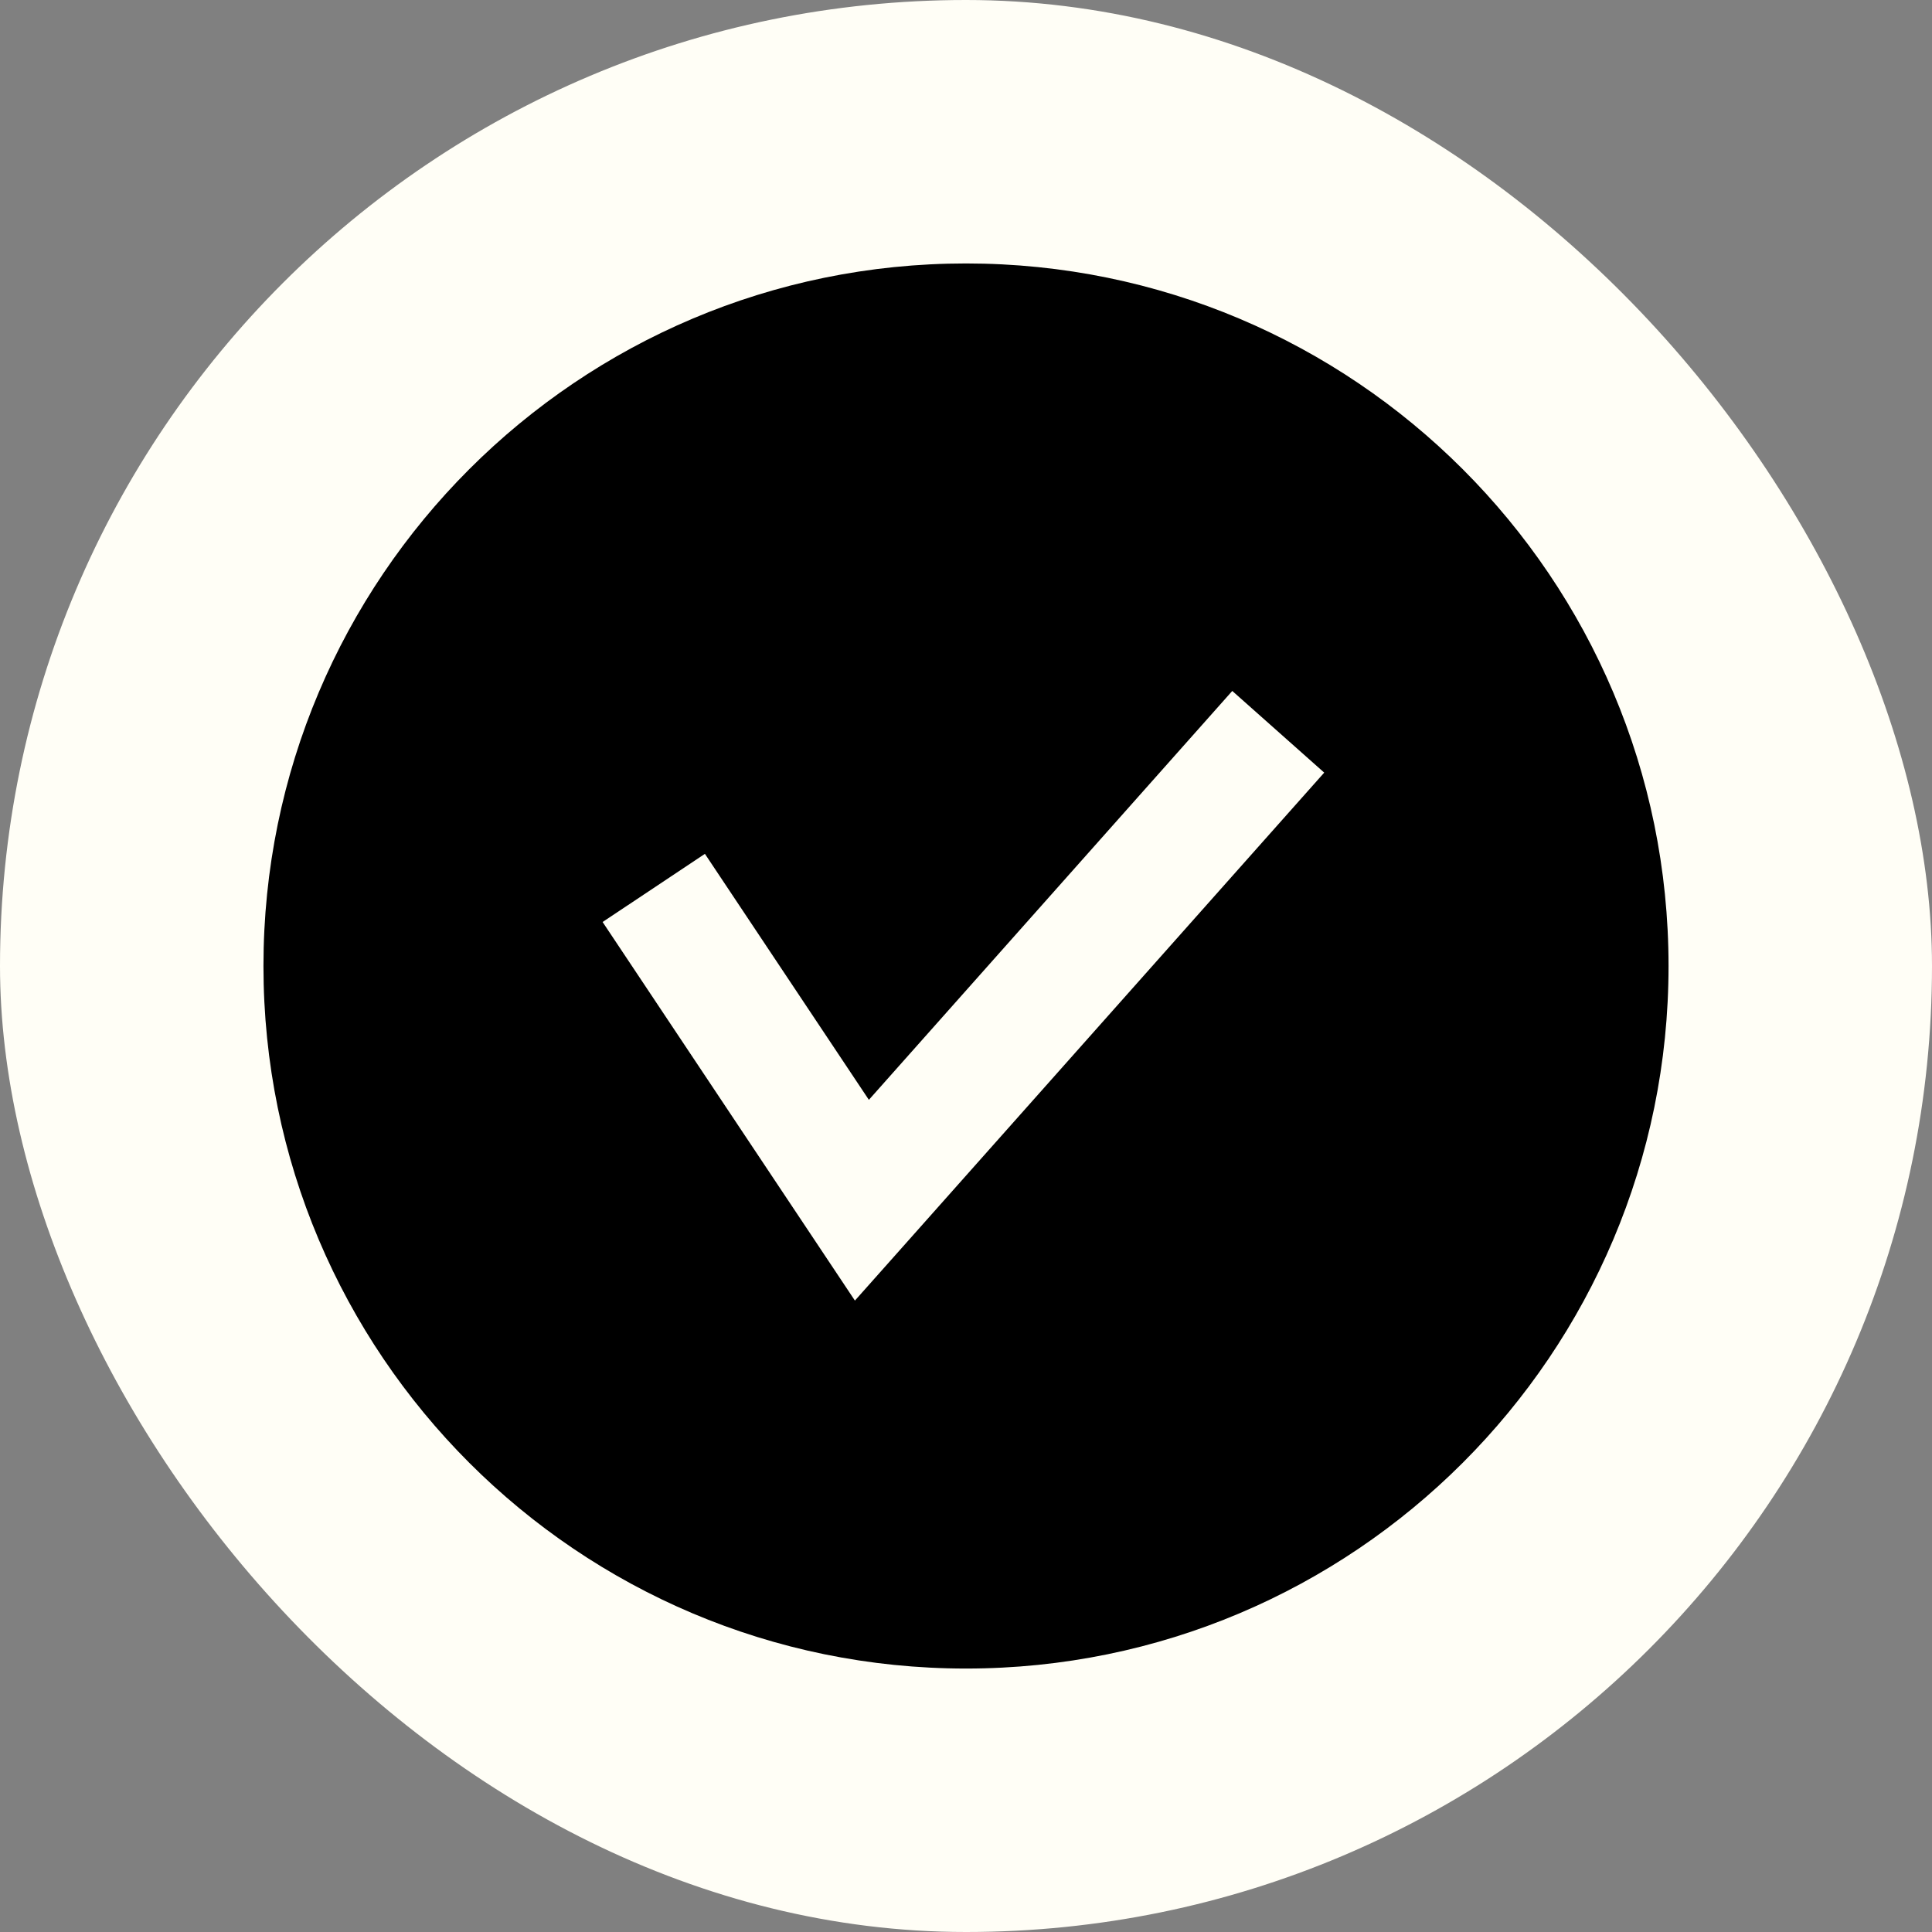 <svg width="22" height="22" viewBox="0 0 22 22" fill="none" xmlns="http://www.w3.org/2000/svg">
<rect x="0" y="0" width="22" height="22" fill="#808080" stroke="none"/>
<rect width="22" height="22" rx="11" fill="#FFFEF6"/>
<path fill-rule="evenodd" clip-rule="evenodd" d="M11 19C15.418 19 19 15.418 19 11C19 6.582 15.418 3 11 3C6.582 3 3 6.582 3 11C3 15.418 6.582 19 11 19ZM10.338 14.132L15.079 8.798L14.032 7.868L9.894 12.524L8.027 9.723L6.862 10.499L9.232 14.055L9.735 14.81L10.338 14.132Z" fill="black"/>
</svg>
